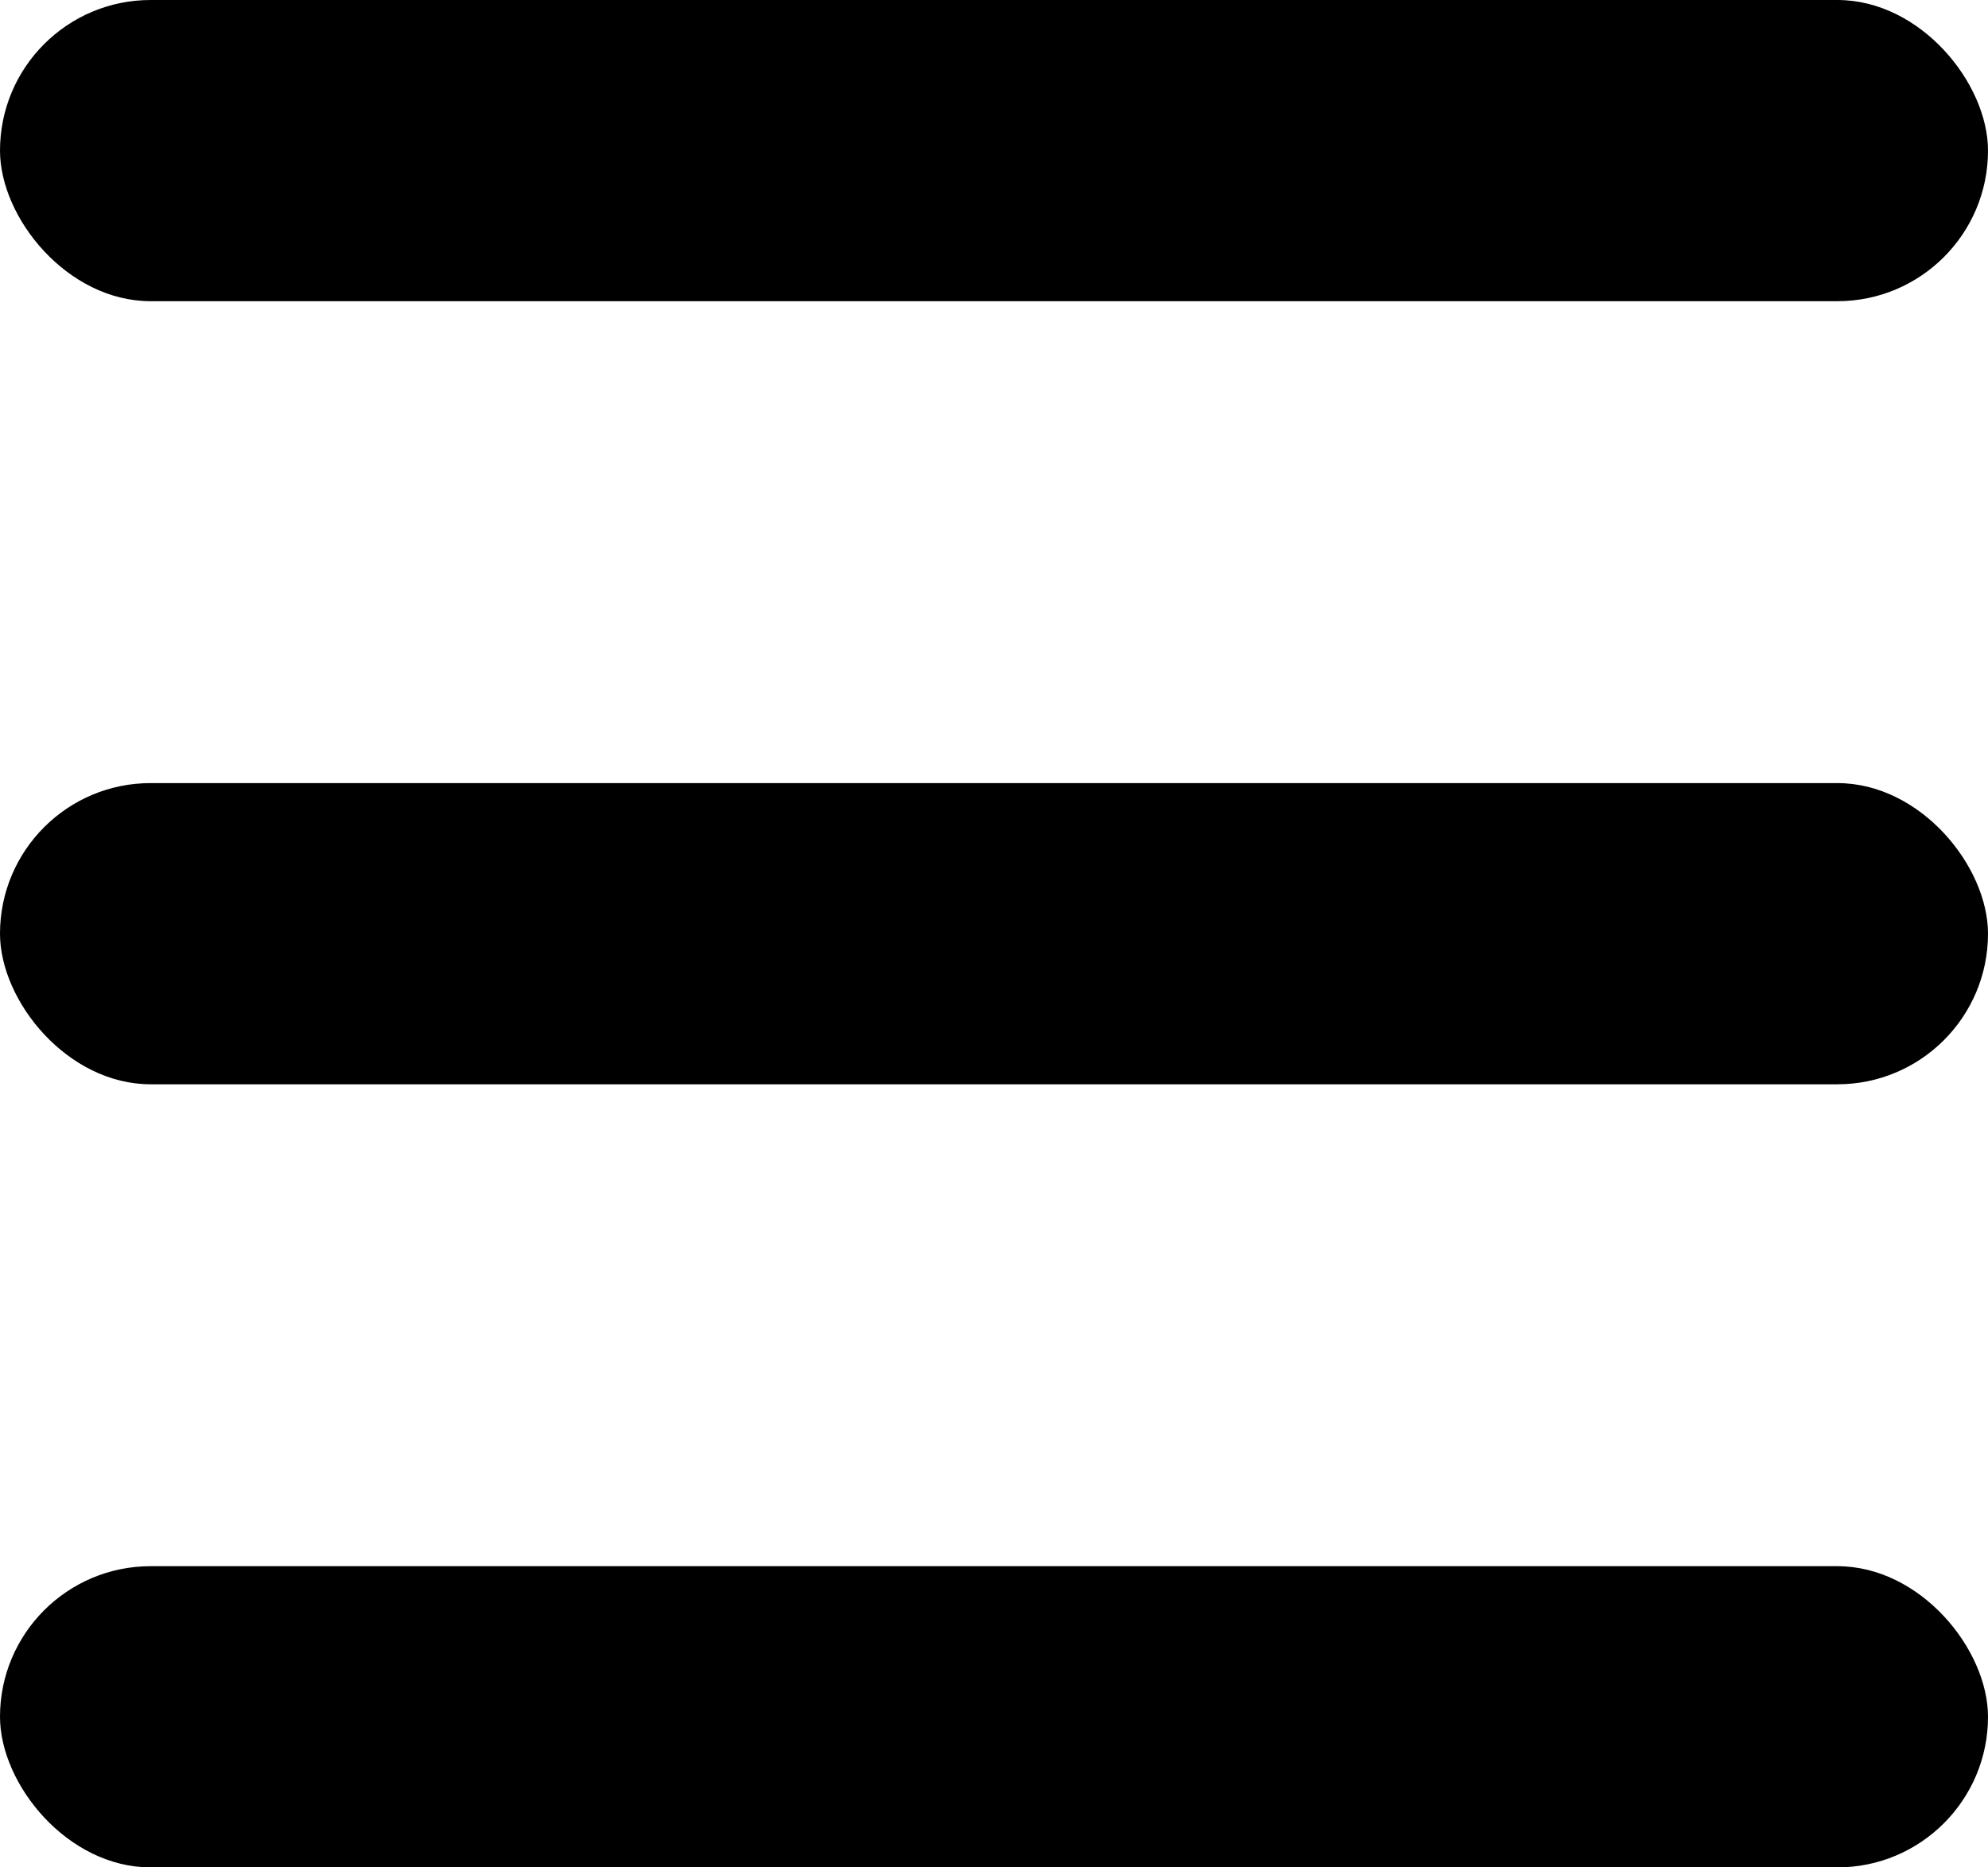<svg xmlns="http://www.w3.org/2000/svg" viewBox="0 0 33 31"><g id="Layer_2" data-name="Layer 2"><g id="Layer_1-2" data-name="Layer 1"><rect y="13" width="33" height="5" rx="2.5"/><rect y="26" width="33" height="5" rx="2.5"/><rect width="33" height="5" rx="2.5"/></g></g></svg>
